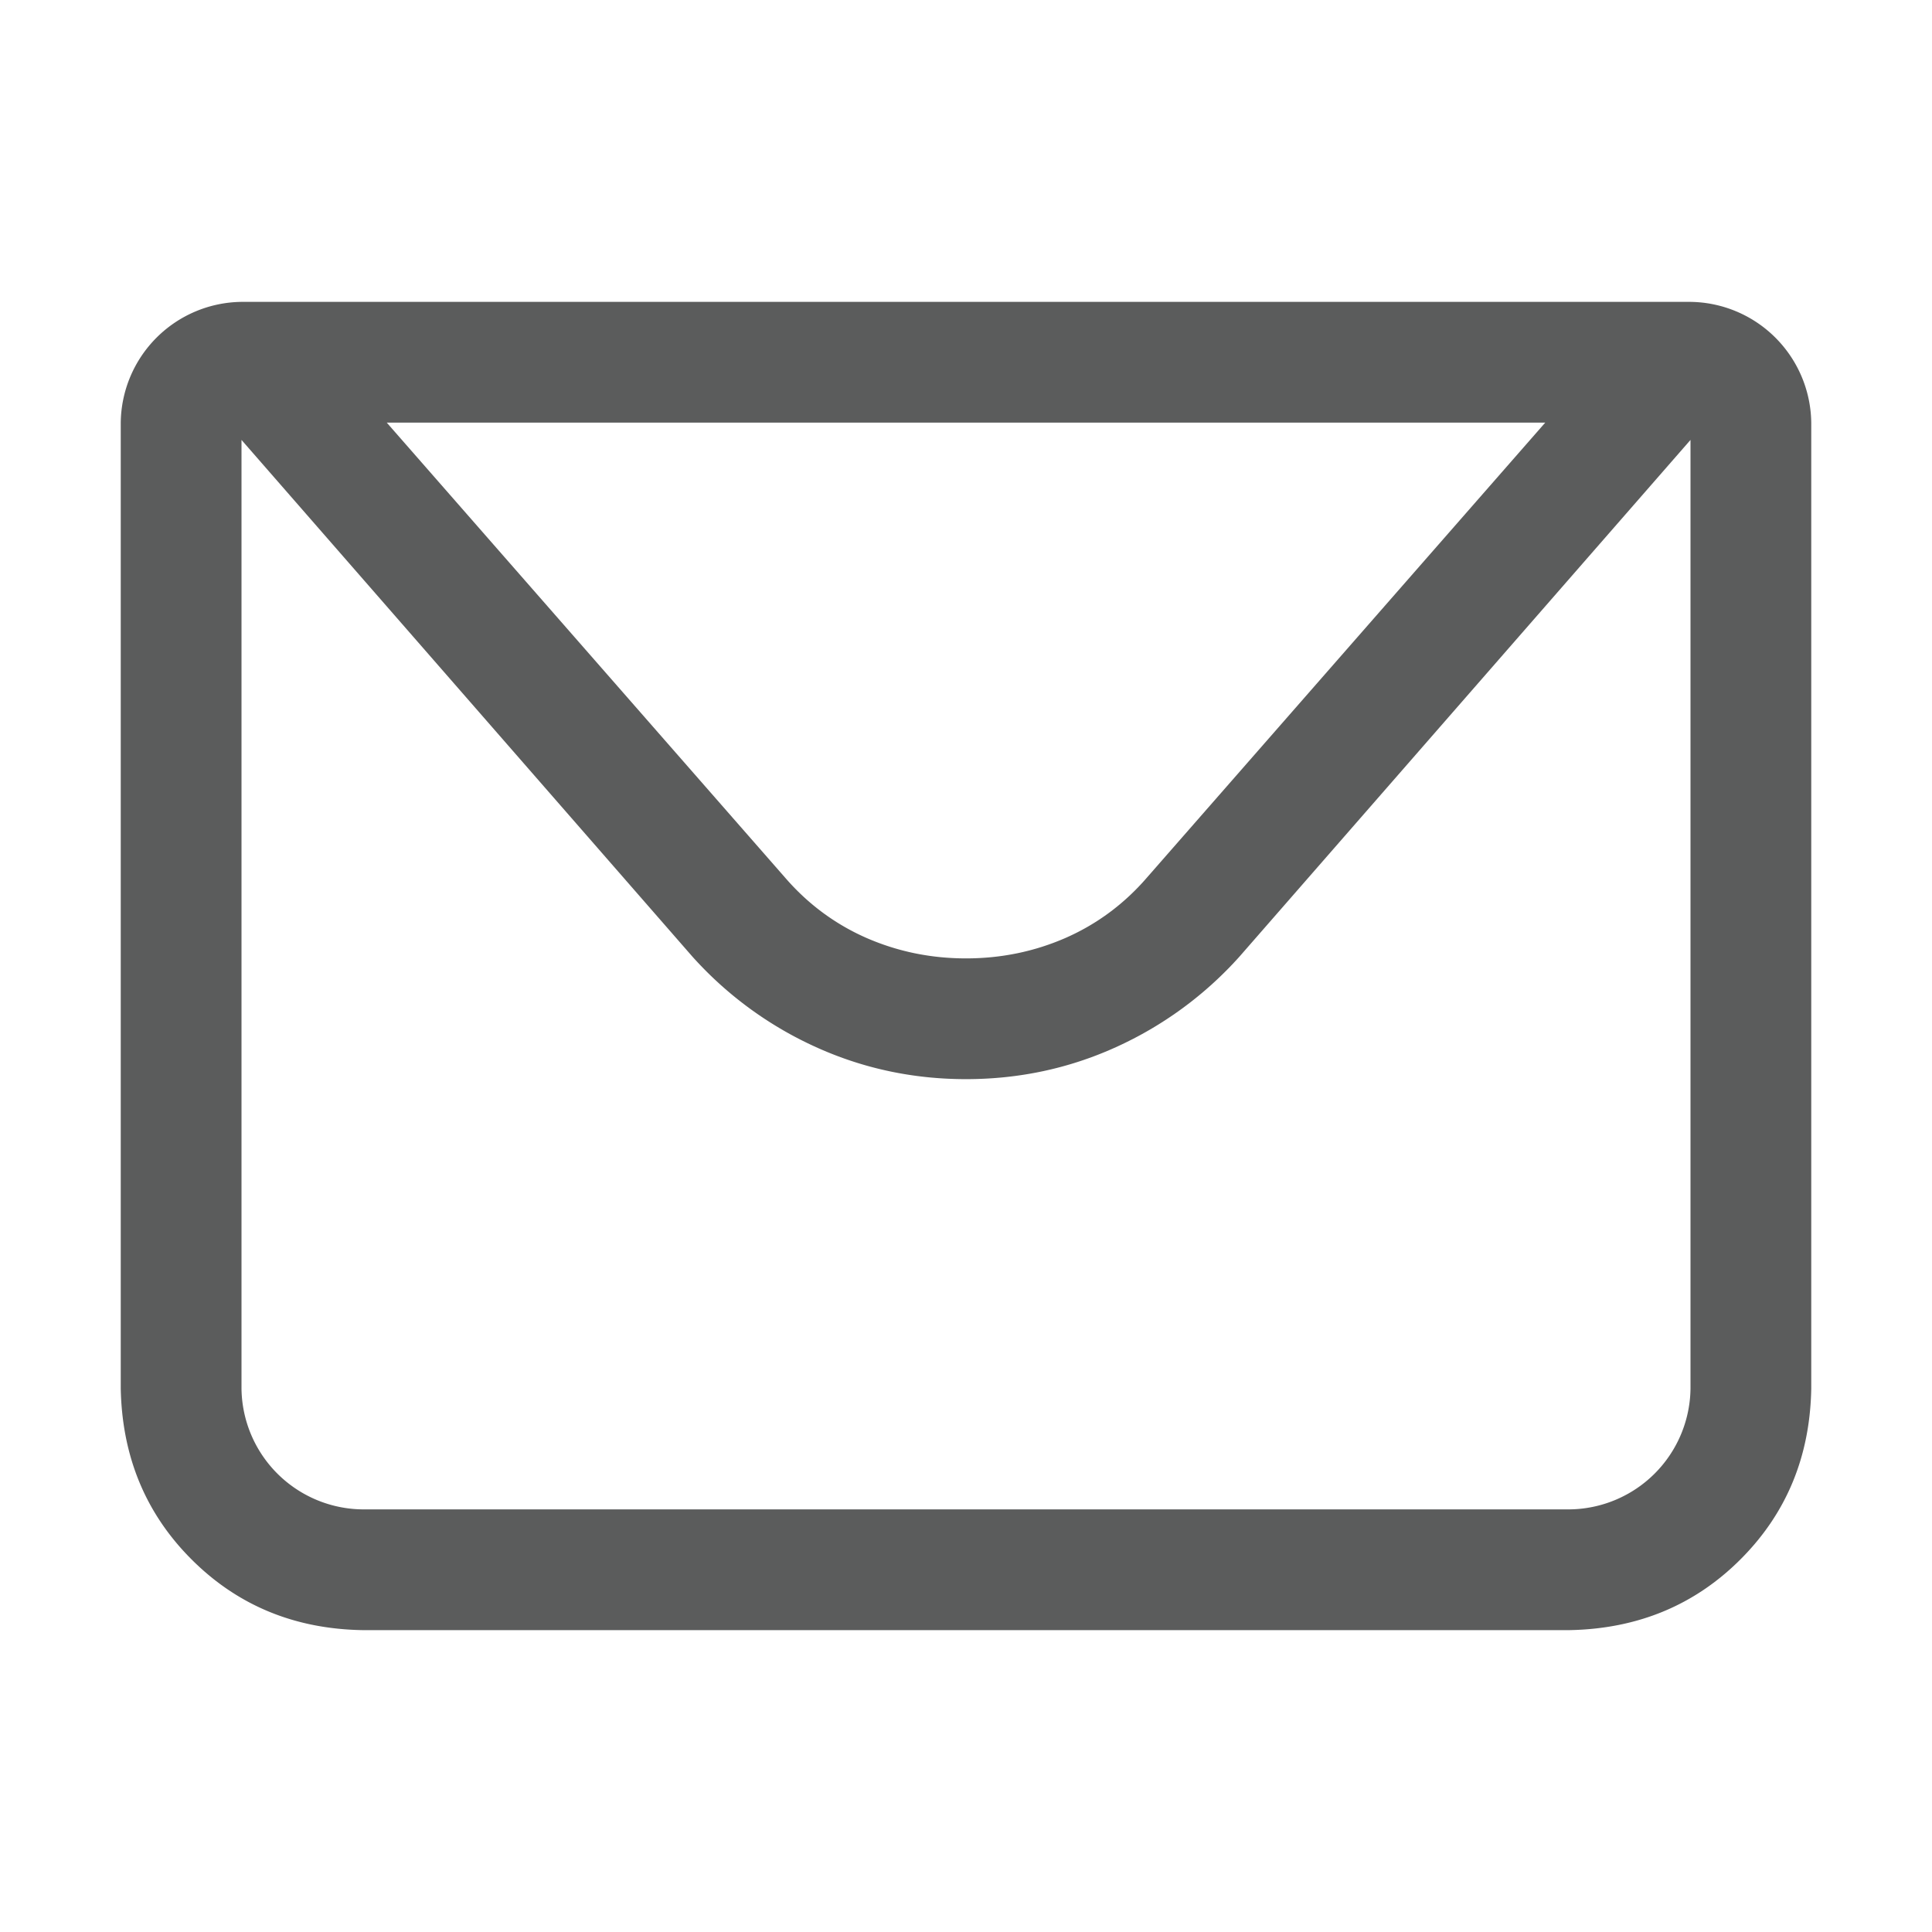 <?xml version="1.0" standalone="no"?><!DOCTYPE svg PUBLIC "-//W3C//DTD SVG 1.1//EN" "http://www.w3.org/Graphics/SVG/1.1/DTD/svg11.dtd"><svg t="1699337639131" class="icon" viewBox="0 0 1024 1024" version="1.1" xmlns="http://www.w3.org/2000/svg" p-id="1486" xmlns:xlink="http://www.w3.org/1999/xlink" width="200" height="200"><path d="M128 224v512a64.832 64.832 0 0 0 64 64h640a64.832 64.832 0 0 0 64-64v-512H128z m0-64h768a64.832 64.832 0 0 1 64 64v512c-0.64 36.032-13.184 66.176-37.504 90.496-24.32 24.32-54.528 36.8-90.496 37.504H192c-36.032-0.64-66.176-13.184-90.496-37.504-24.32-24.32-36.8-54.528-37.504-90.496v-512a64.768 64.768 0 0 1 64-64z m776 64l-247.04 283.008a196.928 196.928 0 0 1-65.472 48c-24.96 11.328-51.52 16.96-79.488 16.96-27.968 0-54.464-5.632-79.488-16.96a196.928 196.928 0 0 1-65.536-48L120 224h784z m-699.008 0L416 465.024c12.032 13.952 26.368 24.64 43.008 32 16.64 7.296 34.304 10.944 52.992 10.944 18.688 0 36.352-3.648 52.992-10.944 16.64-7.36 30.976-18.048 43.008-32L819.008 224H204.992z" fill="#555656" fill-opacity=".96" p-id="1487"></path></svg>